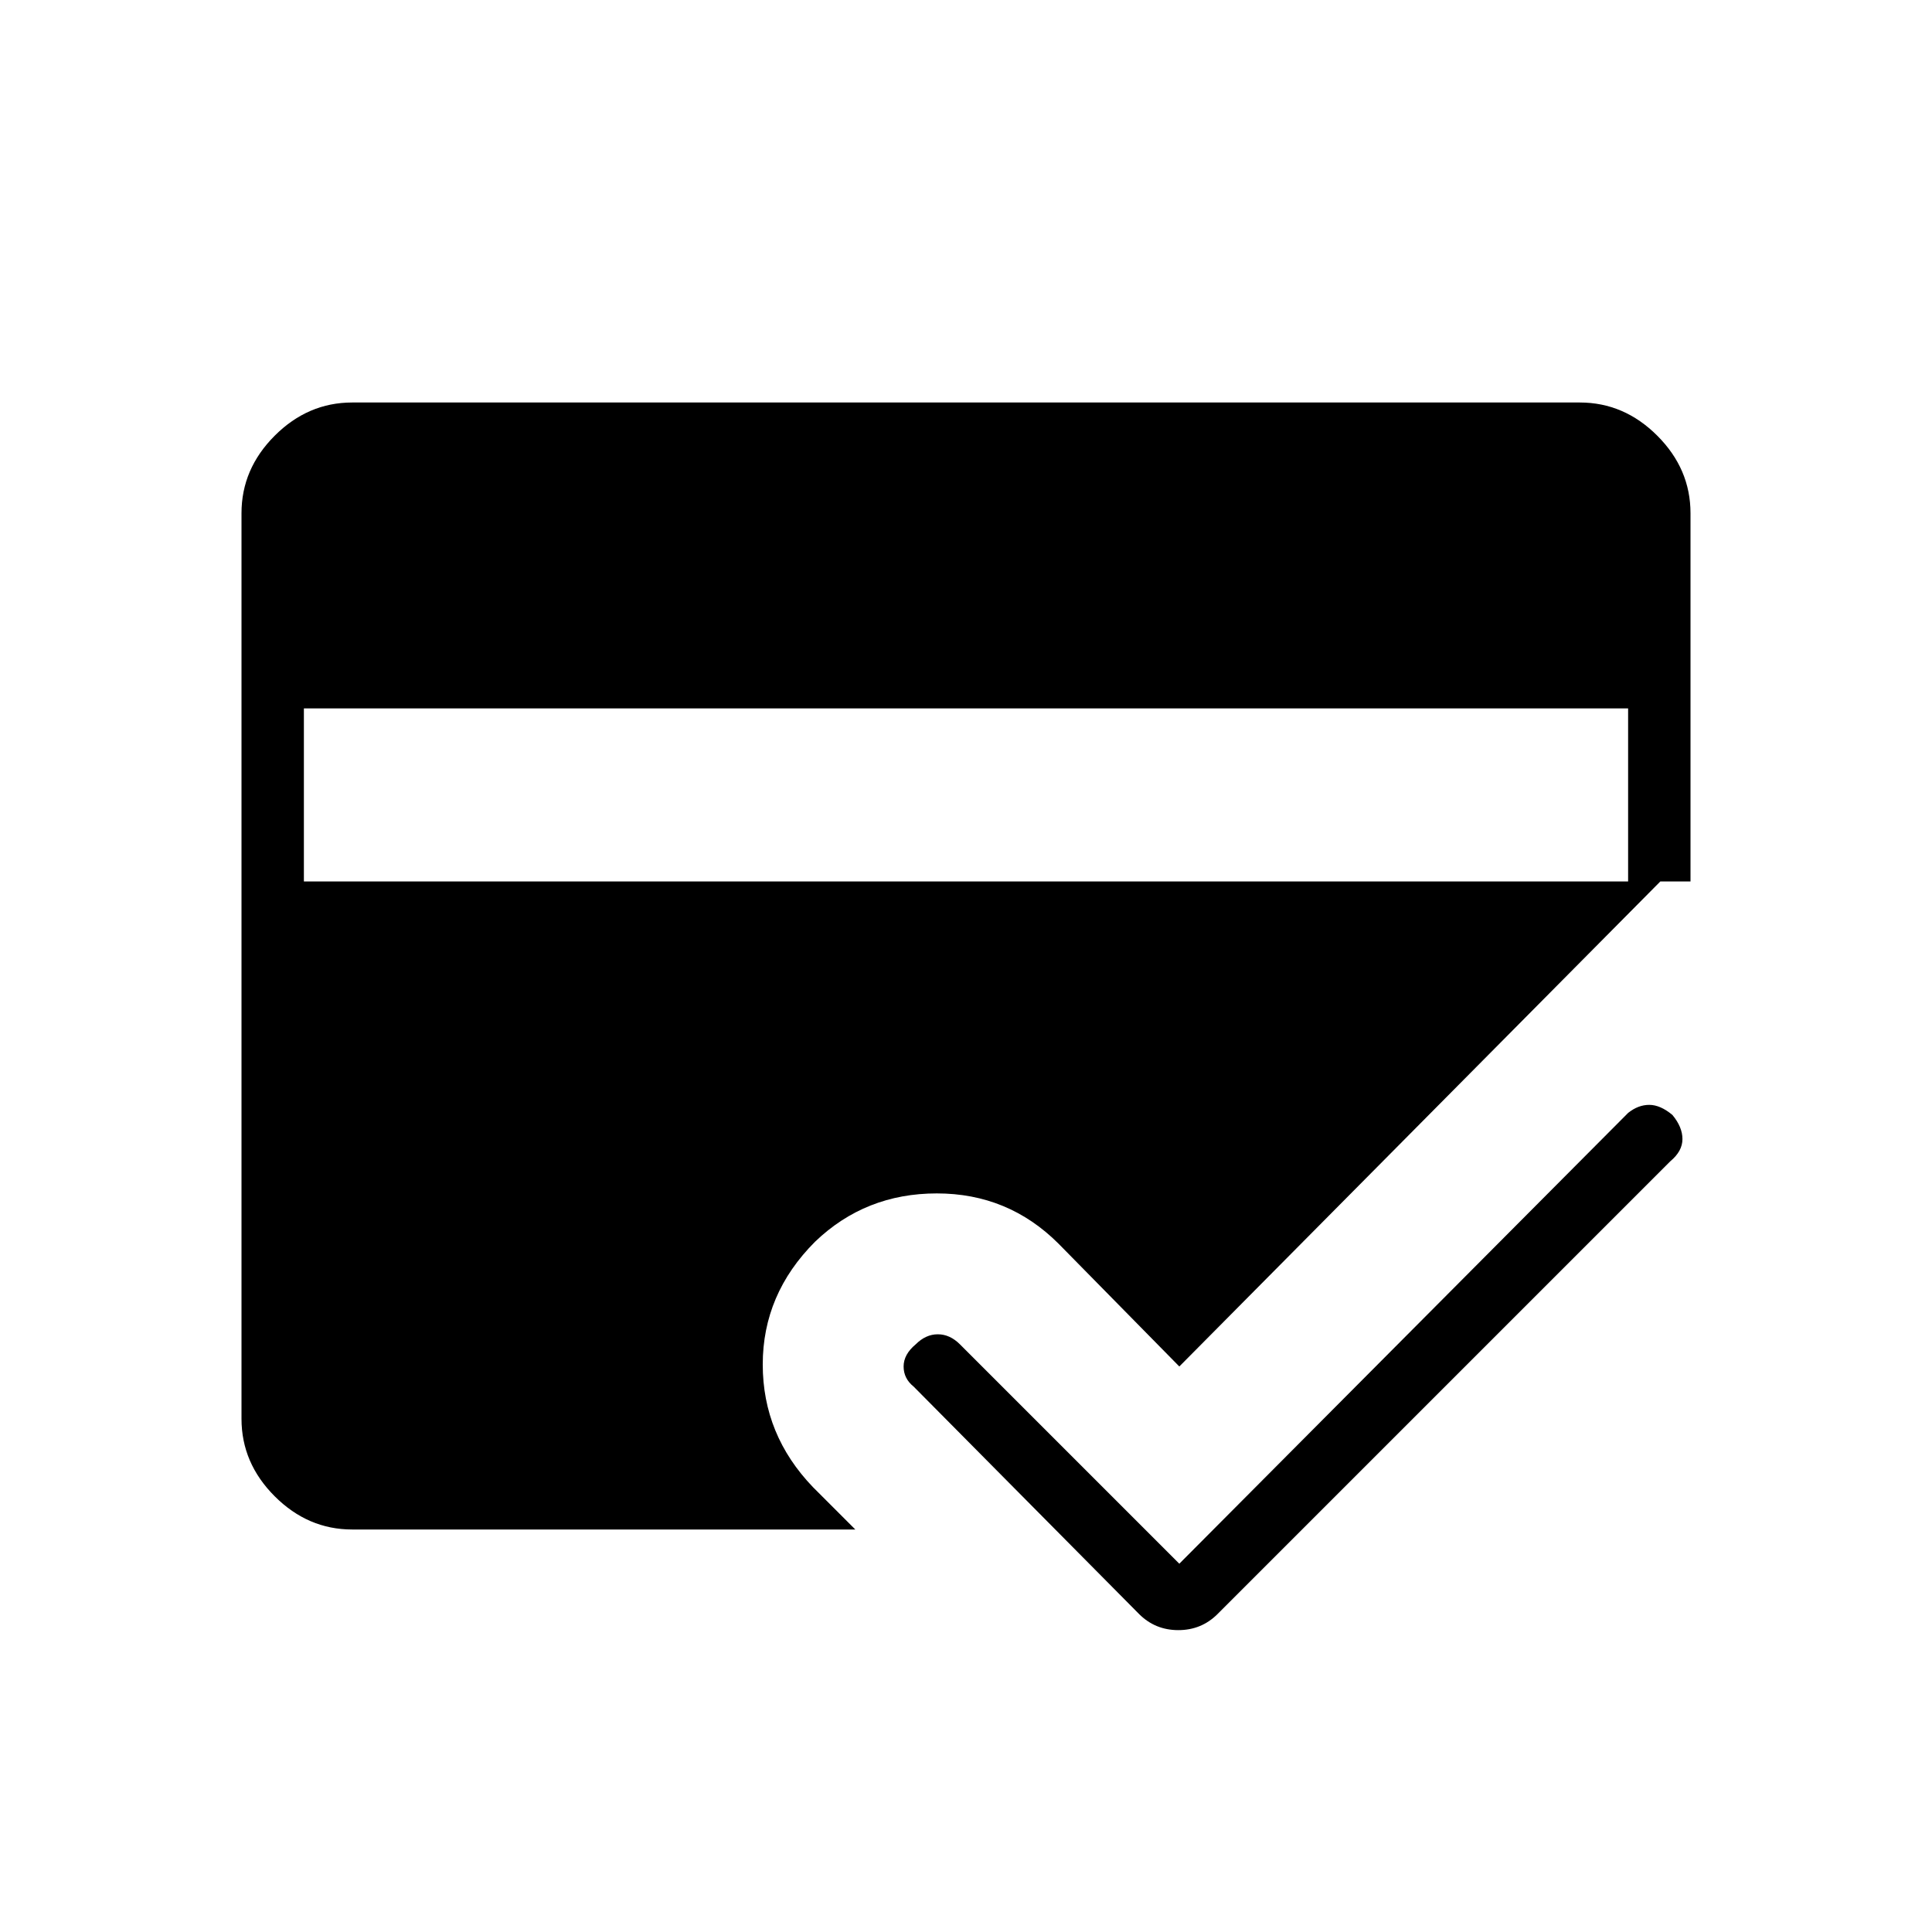 <svg xmlns="http://www.w3.org/2000/svg" height="48" width="48"><path d="m28.3 40.1-5.6-5.65q-.25-.2-.25-.5t.3-.55q.25-.25.55-.25.3 0 .55.25l5.45 5.45 11.15-11.2q.25-.2.525-.2t.575.25q.25.3.25.6t-.3.55L30.25 40.1q-.4.4-.975.4t-.975-.4ZM8.75 38q-1.1 0-1.925-.825T6 35.25v-22.5q0-1.1.825-1.925T8.75 10h30.5q1.1 0 1.925.825T42 12.75v9.15h-.75L29.3 33.95l-3-3.05q-1.25-1.25-3.025-1.25t-3.025 1.2q-1.3 1.3-1.3 3.05 0 1.75 1.25 3.05L21.25 38Zm-1.2-16.1h32.9v-4.3H7.55Z"/></svg>